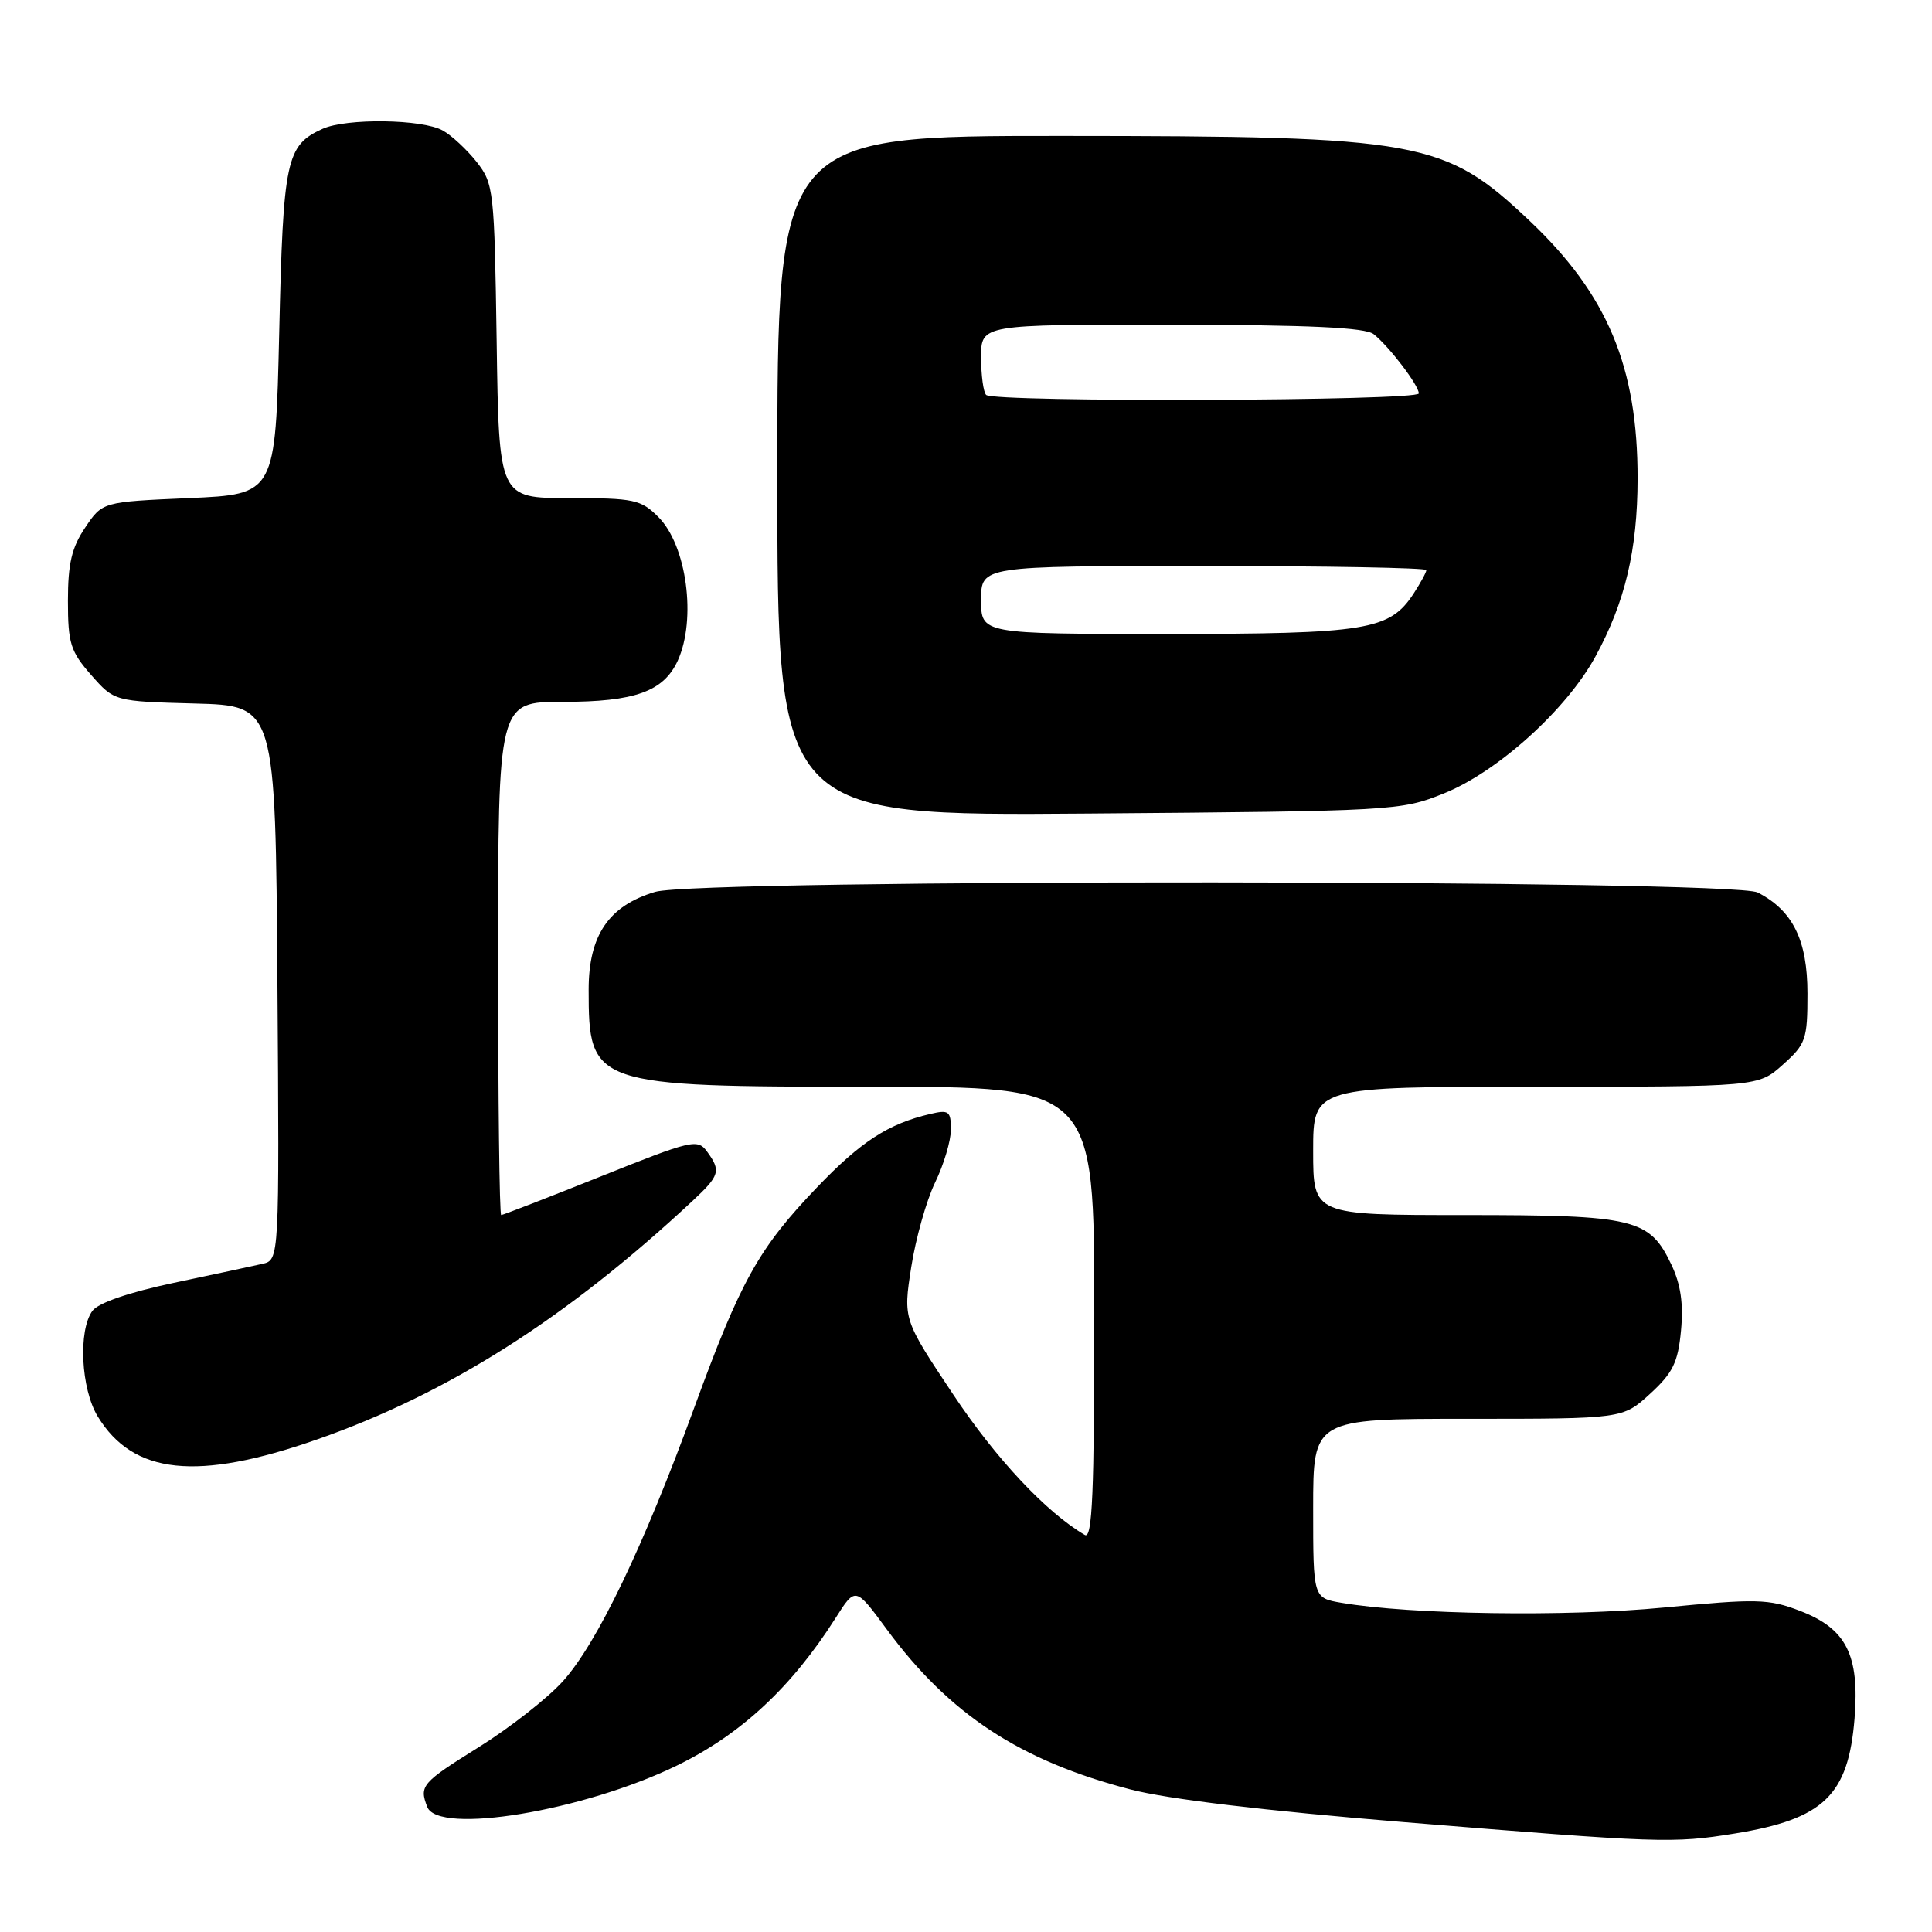 <?xml version="1.0" encoding="UTF-8" standalone="no"?>
<!DOCTYPE svg PUBLIC "-//W3C//DTD SVG 1.1//EN" "http://www.w3.org/Graphics/SVG/1.1/DTD/svg11.dtd" >
<svg xmlns="http://www.w3.org/2000/svg" xmlns:xlink="http://www.w3.org/1999/xlink" version="1.1" viewBox="0 0 256 256">
 <g >
 <path fill="currentColor"
d=" M 229.88 242.95 C 241.65 241.04 244.92 237.90 245.74 227.69 C 246.41 219.27 244.64 215.79 238.49 213.44 C 234.33 211.85 232.78 211.82 220.45 213.01 C 207.60 214.25 186.86 213.94 177.75 212.38 C 174.00 211.74 174.00 211.74 174.00 199.87 C 174.00 188.00 174.00 188.00 194.51 188.00 C 215.03 188.00 215.03 188.00 218.64 184.69 C 221.66 181.93 222.34 180.54 222.74 176.33 C 223.08 172.77 222.71 170.20 221.48 167.60 C 218.57 161.46 216.65 161.00 194.05 161.00 C 174.00 161.00 174.00 161.00 174.00 152.50 C 174.00 144.00 174.00 144.00 203.48 144.00 C 232.97 144.00 232.97 144.00 236.23 141.08 C 239.29 138.35 239.50 137.74 239.50 131.66 C 239.50 124.58 237.57 120.66 232.90 118.26 C 229.53 116.53 92.58 116.45 86.81 118.18 C 80.66 120.02 78.00 123.93 78.00 131.14 C 78.00 143.83 78.49 144.00 115.45 144.00 C 145.00 144.00 145.00 144.00 145.00 174.06 C 145.00 197.83 144.74 203.97 143.75 203.39 C 138.66 200.42 131.96 193.28 126.32 184.80 C 119.67 174.82 119.67 174.82 120.74 167.92 C 121.33 164.13 122.75 159.08 123.90 156.70 C 125.06 154.32 126.00 151.15 126.00 149.67 C 126.00 147.23 125.73 147.02 123.25 147.61 C 117.71 148.90 114.05 151.28 108.27 157.32 C 100.53 165.40 98.14 169.69 92.00 186.50 C 85.25 204.99 79.11 217.76 74.58 222.78 C 72.56 225.02 67.54 228.95 63.45 231.50 C 55.88 236.22 55.53 236.62 56.61 239.42 C 58.04 243.16 77.29 239.98 89.68 233.95 C 98.18 229.82 104.89 223.57 110.73 214.38 C 113.35 210.25 113.35 210.25 117.49 215.88 C 125.79 227.15 135.14 233.30 149.79 237.11 C 154.75 238.40 167.67 239.94 186.00 241.44 C 219.98 244.22 221.68 244.28 229.88 242.95 Z  M 42.00 190.74 C 59.34 184.68 75.07 174.69 91.75 159.14 C 95.39 155.75 95.56 155.15 93.68 152.58 C 92.43 150.87 91.65 151.06 79.59 155.89 C 72.57 158.70 66.63 161.00 66.41 161.00 C 66.18 161.00 66.00 145.70 66.00 127.00 C 66.00 93.00 66.00 93.00 74.55 93.00 C 84.13 93.00 87.93 91.63 89.81 87.53 C 92.31 82.03 90.99 72.26 87.24 68.51 C 84.92 66.19 84.03 66.00 75.42 66.00 C 66.11 66.00 66.11 66.00 65.81 45.22 C 65.51 25.20 65.42 24.34 63.17 21.47 C 61.88 19.84 59.86 17.95 58.67 17.29 C 55.97 15.77 45.89 15.64 42.74 17.07 C 37.92 19.27 37.53 21.09 37.00 44.00 C 36.50 65.50 36.50 65.50 25.04 66.00 C 13.57 66.50 13.57 66.50 11.29 69.90 C 9.50 72.55 9.00 74.69 9.00 79.61 C 9.00 85.24 9.34 86.31 12.07 89.43 C 15.15 92.93 15.15 92.93 25.82 93.22 C 36.50 93.50 36.50 93.50 36.76 130.23 C 37.02 166.96 37.02 166.96 34.76 167.47 C 33.52 167.75 28.23 168.89 23.00 169.99 C 17.10 171.24 13.03 172.64 12.25 173.69 C 10.34 176.28 10.72 184.03 12.95 187.69 C 17.65 195.40 26.14 196.29 42.00 190.74 Z  M 191.28 105.15 C 198.44 102.28 207.57 94.04 211.41 86.98 C 215.34 79.78 216.97 72.86 216.99 63.46 C 217.01 48.60 213.00 39.02 202.66 29.24 C 191.39 18.59 188.35 18.03 140.75 18.01 C 103.00 18.00 103.00 18.00 103.00 63.06 C 103.00 108.12 103.00 108.12 144.25 107.80 C 184.69 107.48 185.61 107.43 191.28 105.15 Z  M 130.00 79.50 C 130.00 75.00 130.00 75.00 159.50 75.00 C 175.72 75.00 189.00 75.24 189.00 75.54 C 189.00 75.83 188.23 77.24 187.30 78.67 C 184.12 83.51 181.14 84.00 154.53 84.00 C 130.00 84.00 130.00 84.00 130.00 79.50 Z  M 130.67 52.33 C 130.30 51.97 130.00 49.72 130.00 47.33 C 130.00 43.00 130.00 43.00 155.25 43.03 C 173.56 43.05 180.92 43.40 182.02 44.28 C 184.10 45.94 188.00 51.07 188.00 52.13 C 188.00 53.14 131.67 53.33 130.67 52.33 Z "/>
</g>
</svg>